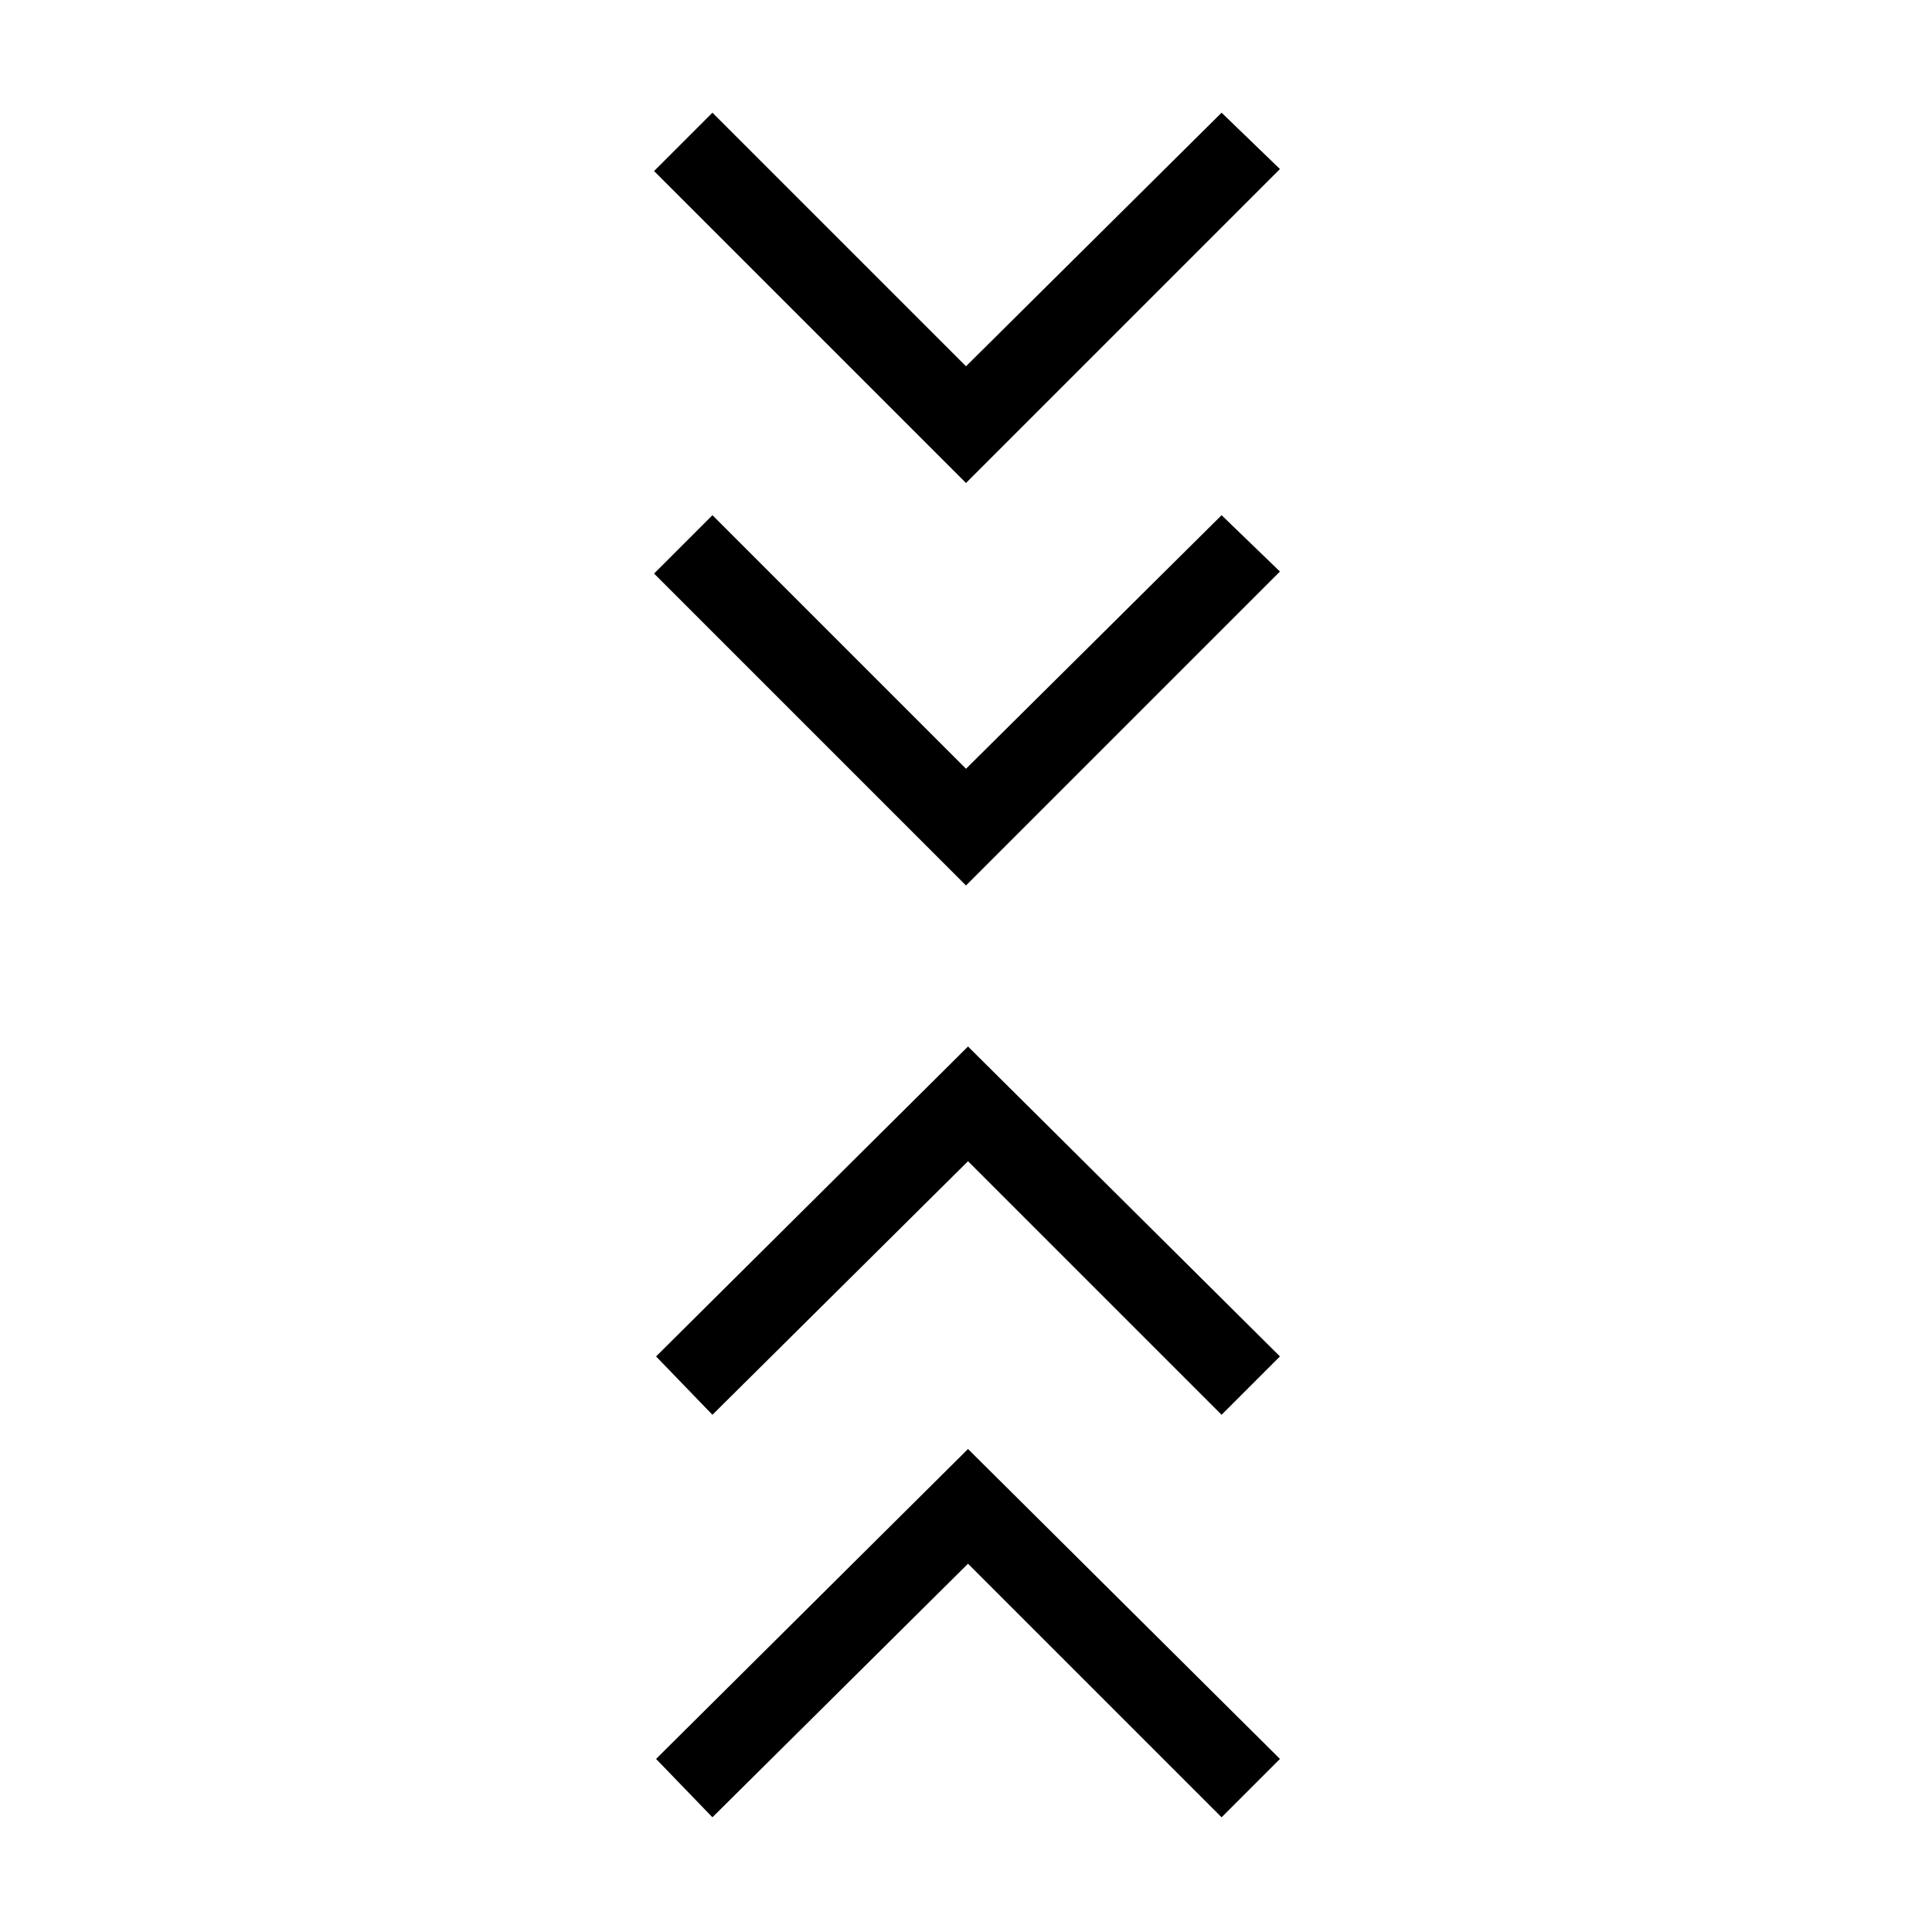<svg xmlns="http://www.w3.org/2000/svg" height="24" width="24"><path d="m8.85 22.575-.7-.725L12.025 18l3.875 3.85-.725.725-3.15-3.15Zm0-5-.7-.725L12.025 13l3.875 3.85-.725.725-3.15-3.15ZM12 11 8.125 7.125 8.85 6.4 12 9.55l3.175-3.15.725.7Zm0-5L8.125 2.125 8.85 1.4 12 4.55l3.175-3.15.725.7Z"/></svg>